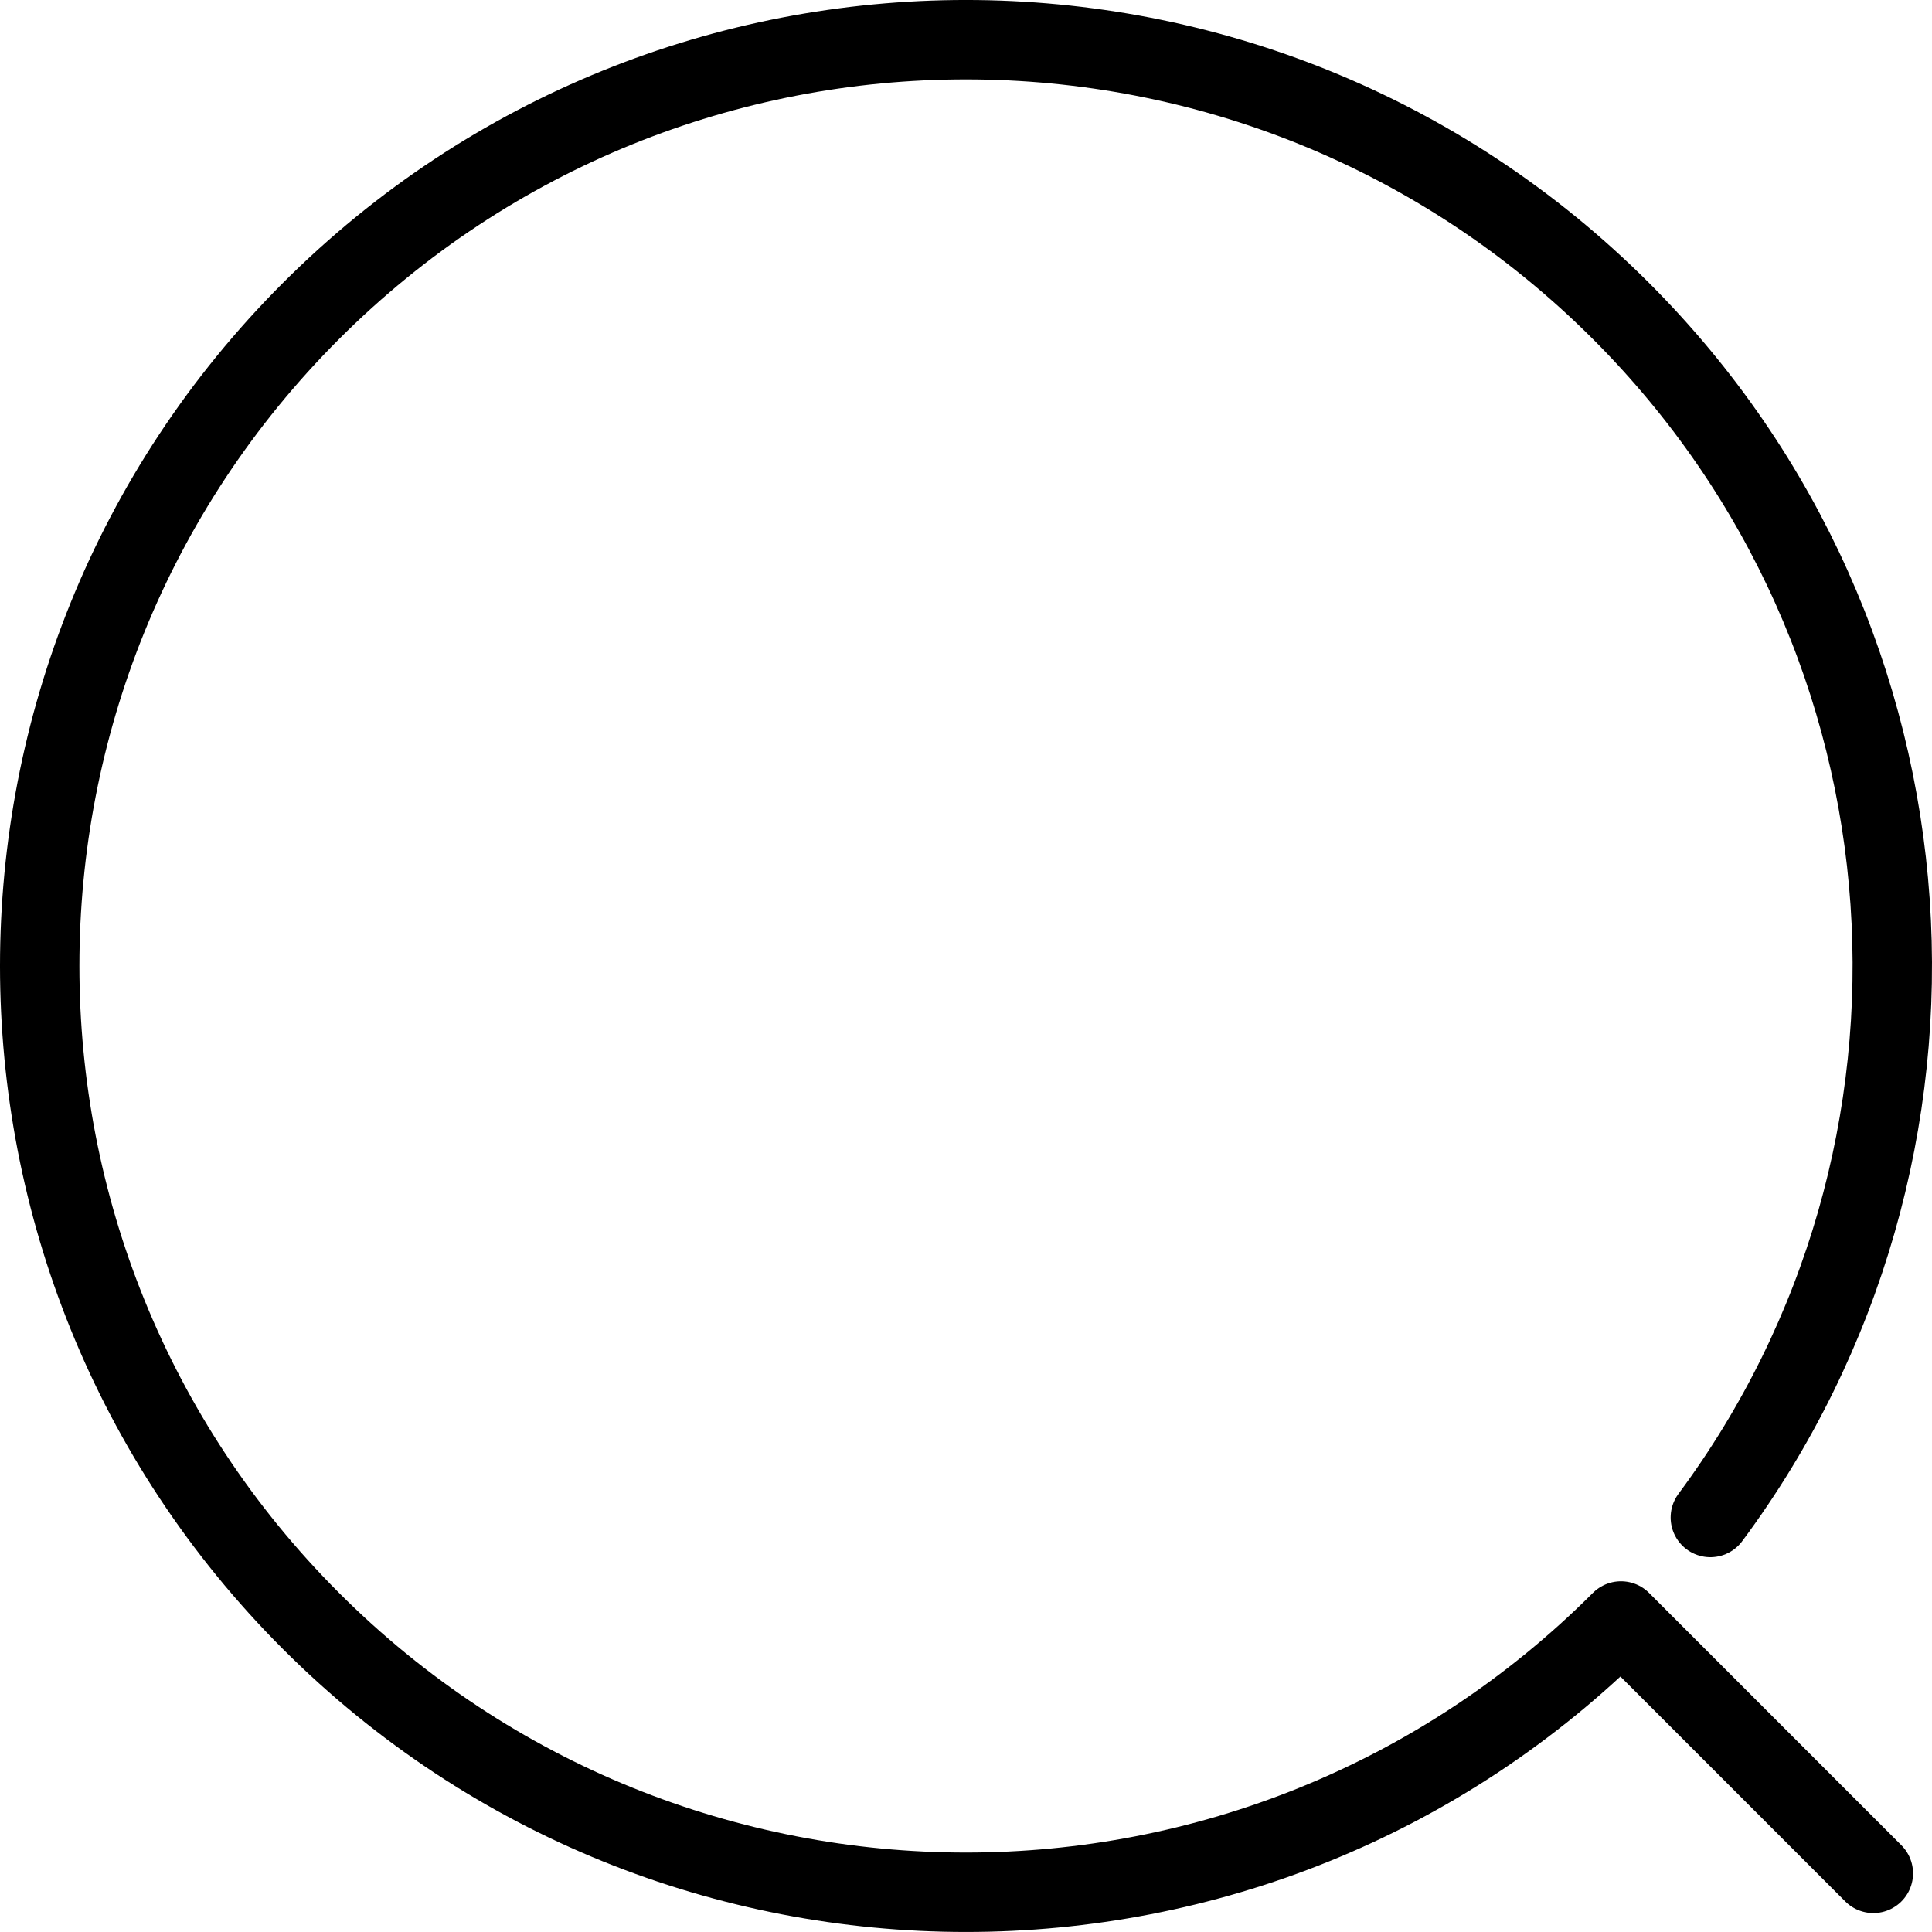 <?xml version="1.0" encoding="utf-8"?>
<!-- Generator: Adobe Illustrator 16.0.0, SVG Export Plug-In . SVG Version: 6.00 Build 0)  -->
<!DOCTYPE svg PUBLIC "-//W3C//DTD SVG 1.1//EN" "http://www.w3.org/Graphics/SVG/1.1/DTD/svg11.dtd">
<svg version="1.1" id="Layer_1" xmlns="http://www.w3.org/2000/svg" xmlns:xlink="http://www.w3.org/1999/xlink" x="0px" y="0px"
	 width="73px" height="73px" viewBox="0 0 73 73" enable-background="new 0 0 73 73" xml:space="preserve">
<path fill="none" stroke="#000000" stroke-width="3" stroke-linecap="round" stroke-linejoin="round" stroke-miterlimit="10" d="
	M64.625,57.338c10.181-13.703,9.055-33.157-3.377-45.587c-13.668-13.668-35.828-13.669-49.497,0
	c-13.668,13.668-13.668,35.829,0,49.497s35.829,13.668,49.497,0l9.536,9.537"/>
</svg>

